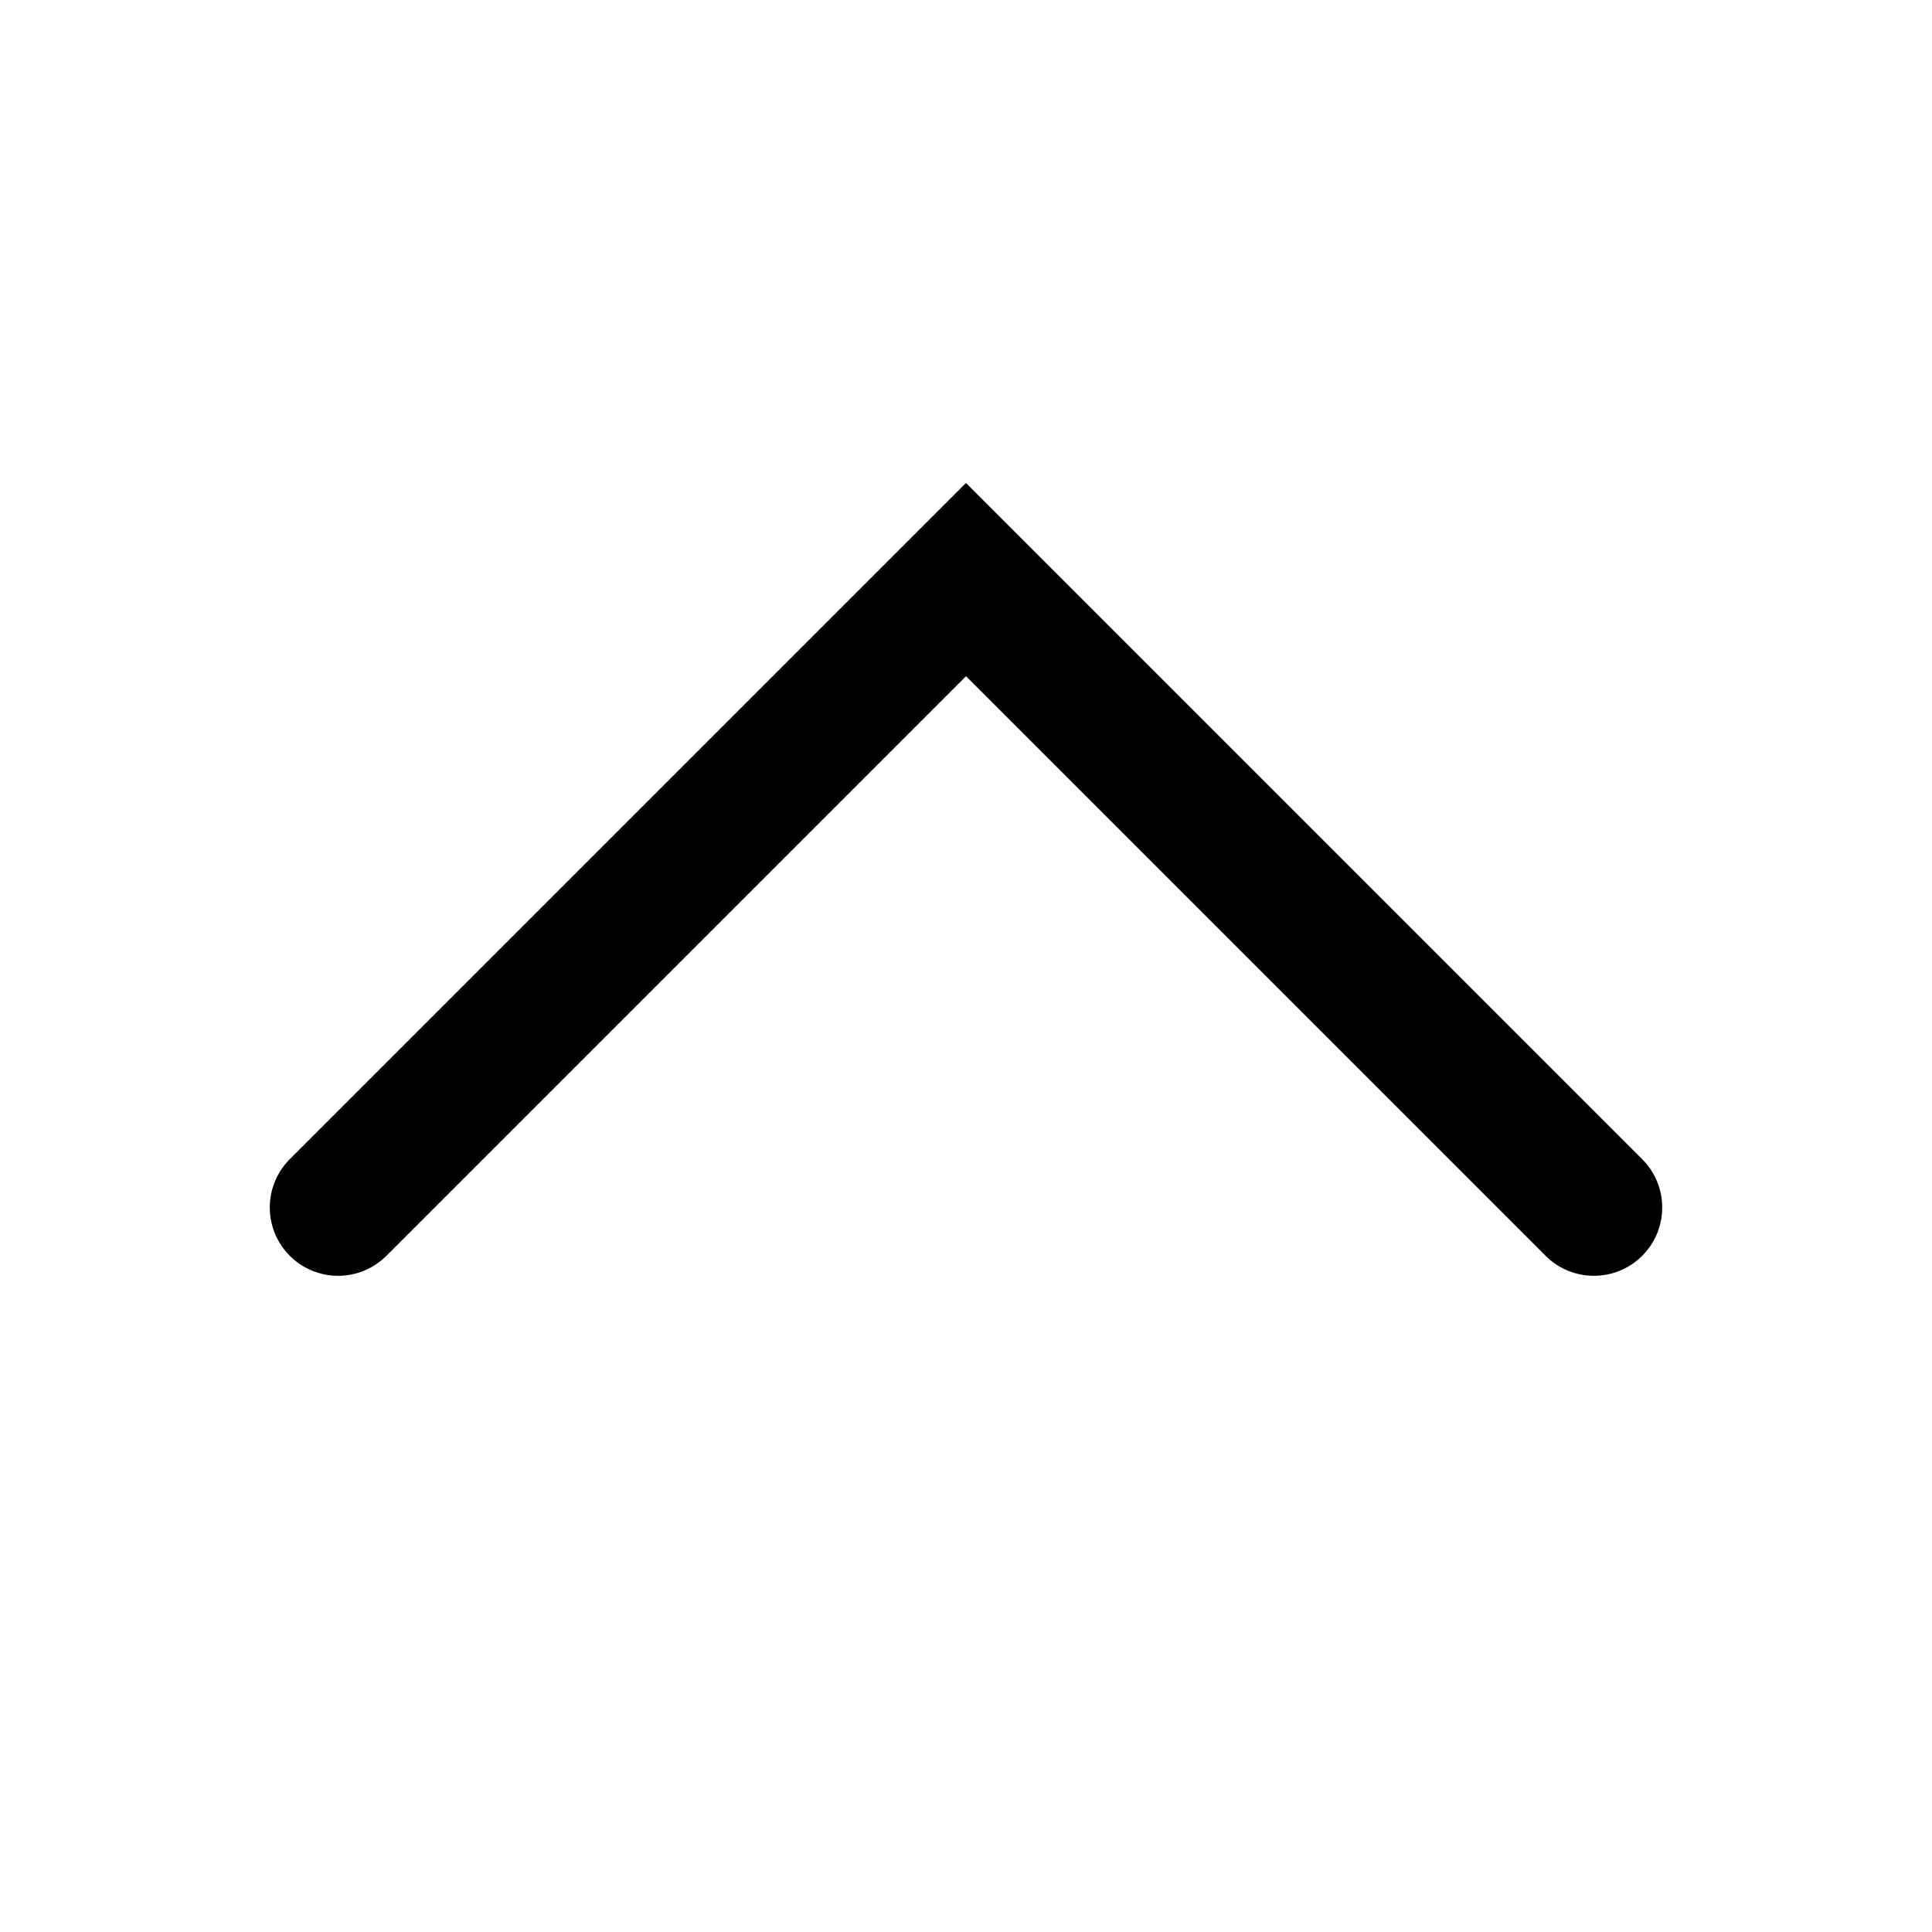 <?xml version="1.0" standalone="no"?><!DOCTYPE svg PUBLIC "-//W3C//DTD SVG 1.1//EN" "http://www.w3.org/Graphics/SVG/1.1/DTD/svg11.dtd"><svg t="1560236911258" class="icon" style="" viewBox="0 0 1024 1024" version="1.1" xmlns="http://www.w3.org/2000/svg" p-id="1194" xmlns:xlink="http://www.w3.org/1999/xlink" width="60" height="60"><defs><style type="text/css"></style></defs><path d="M204.8 665.6a25.6 25.6 0 0 1-51.2-51.2l358.4-358.4 358.4 358.4a25.6 25.6 0 0 1-51.2 51.2l-307.2-307.2z" p-id="1195"></path></svg>